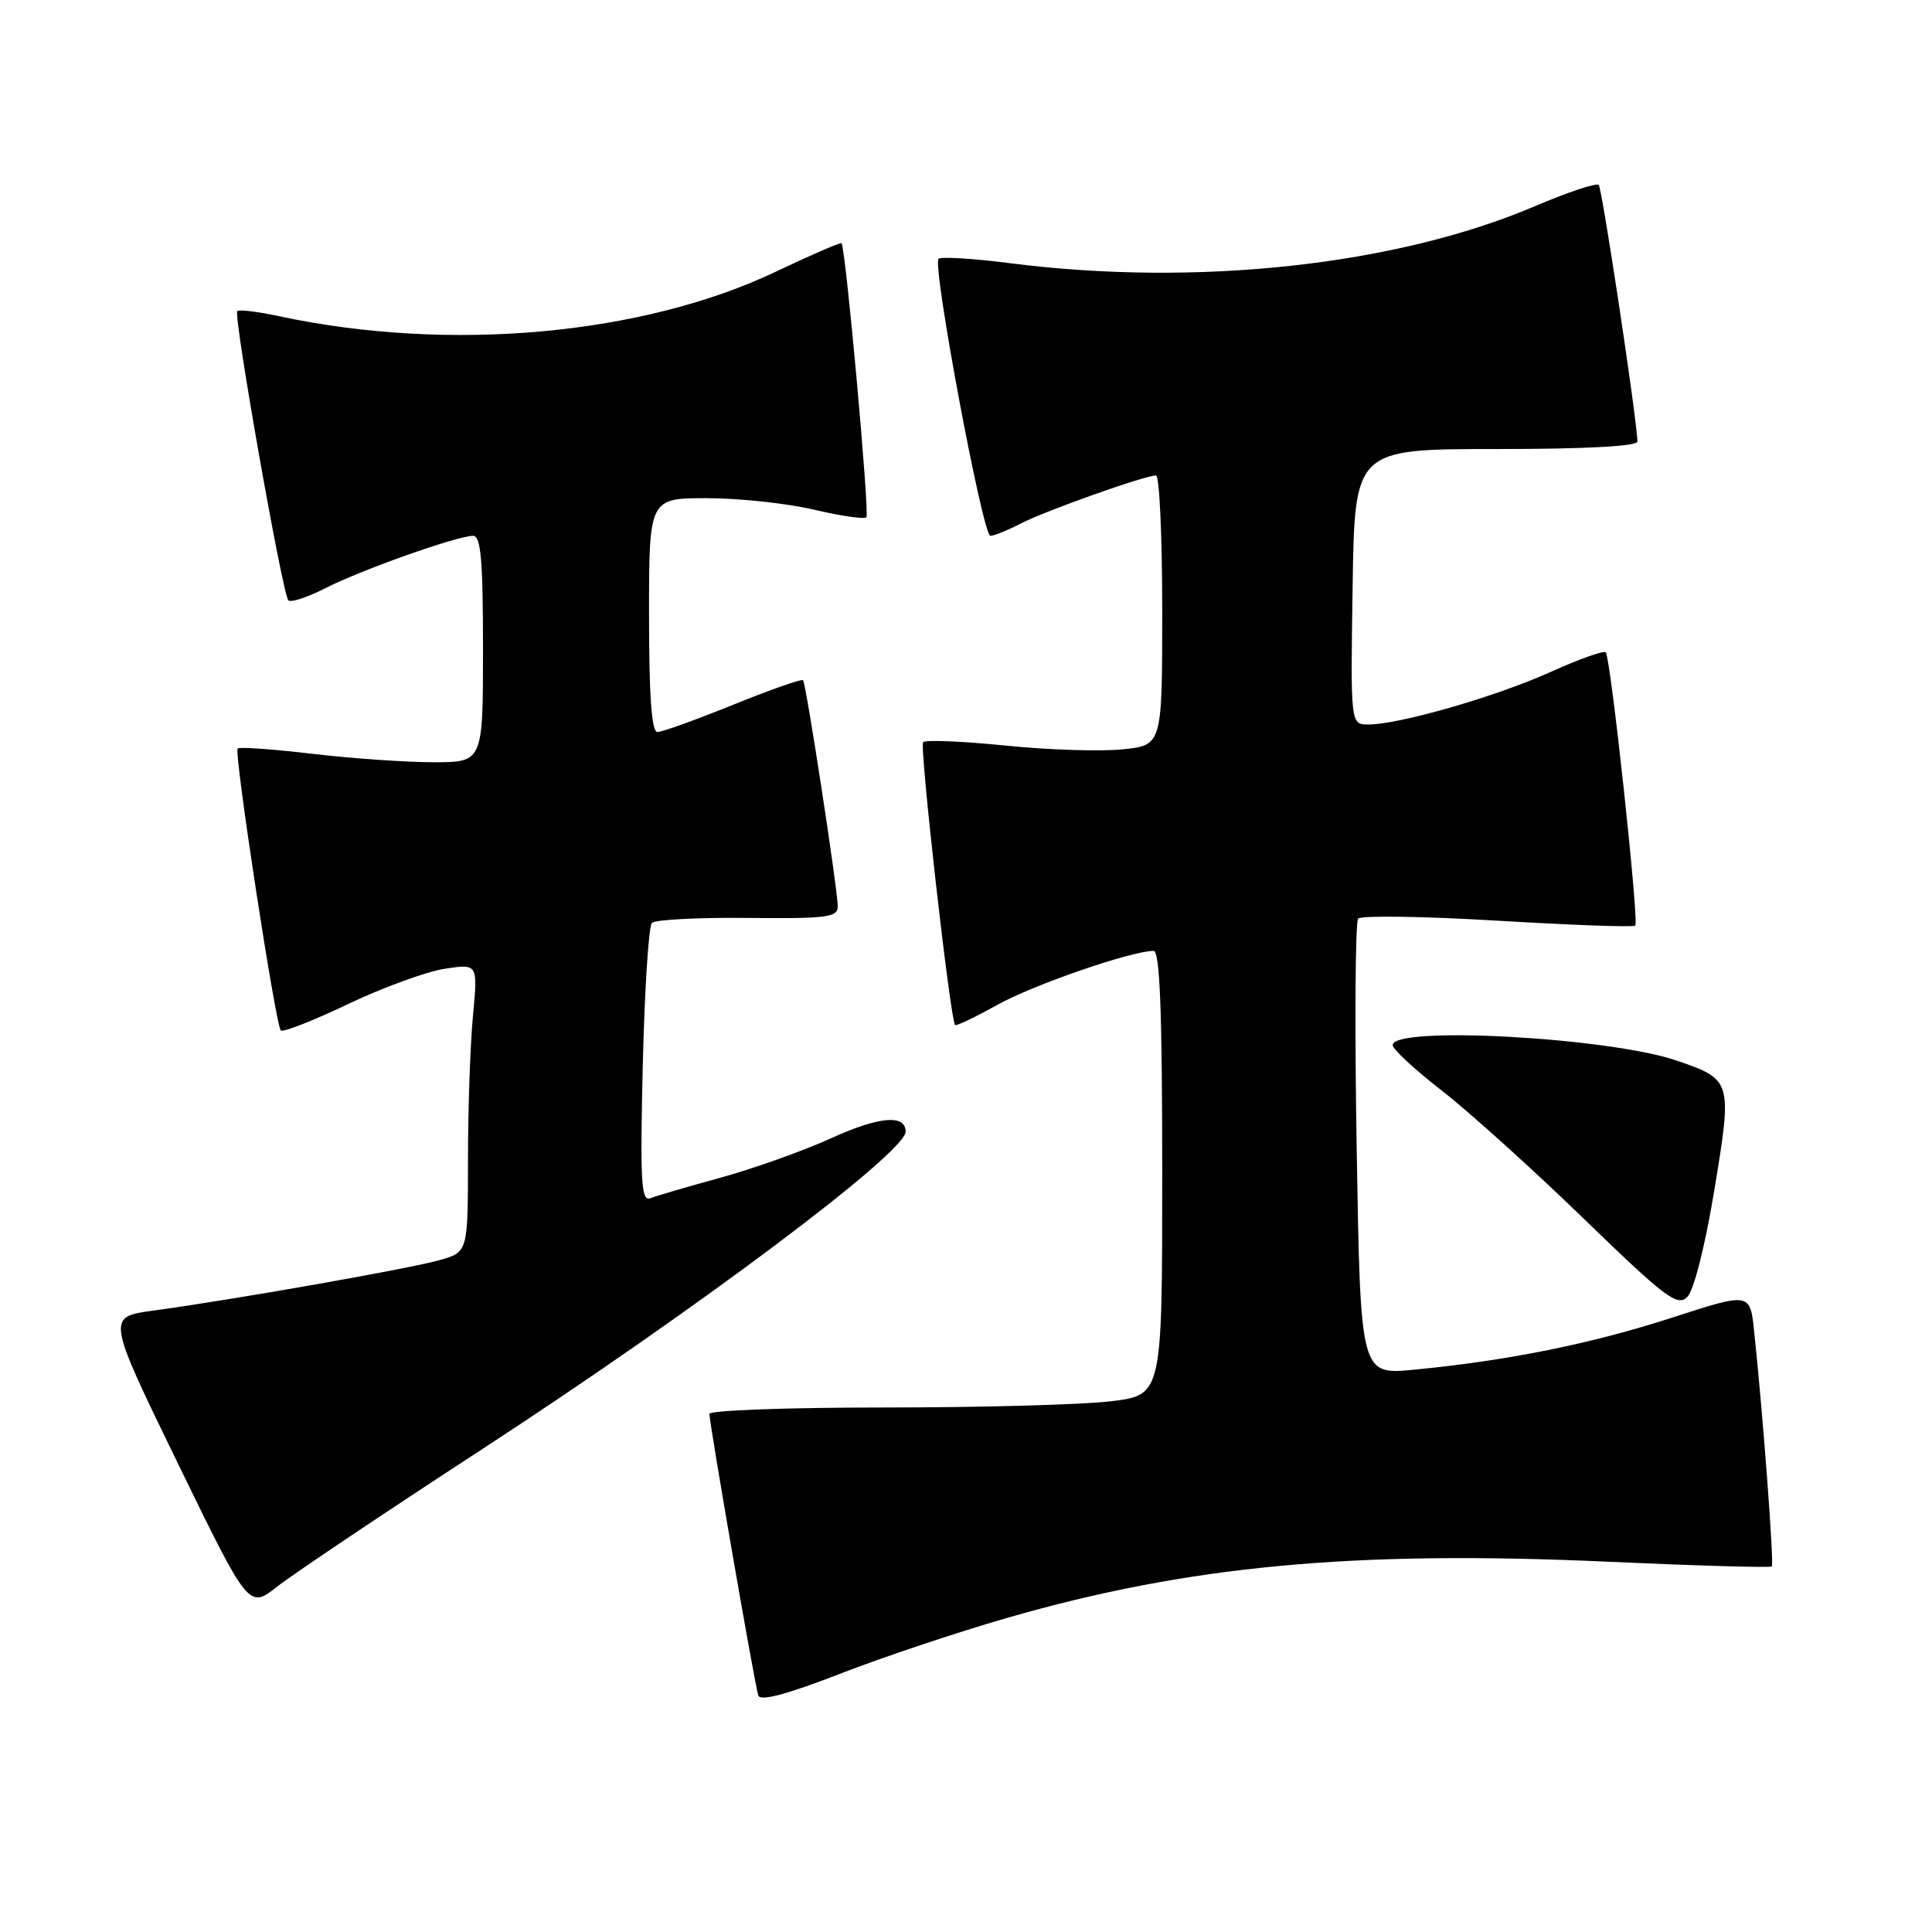 <?xml version="1.0" encoding="UTF-8" standalone="no"?>
<!DOCTYPE svg PUBLIC "-//W3C//DTD SVG 1.1//EN" "http://www.w3.org/Graphics/SVG/1.1/DTD/svg11.dtd" >
<svg xmlns="http://www.w3.org/2000/svg" xmlns:xlink="http://www.w3.org/1999/xlink" version="1.1" viewBox="0 0 256 256">
 <g >
 <path fill="currentColor"
d=" M 133.41 214.39 C 157.48 207.45 179.41 205.40 213.16 206.94 C 224.86 207.47 234.58 207.75 234.77 207.56 C 235.09 207.24 233.61 187.49 232.43 176.37 C 231.89 171.25 231.89 171.25 221.54 174.60 C 210.87 178.06 199.78 180.30 187.38 181.49 C 180.27 182.18 180.27 182.18 179.77 152.34 C 179.49 135.93 179.58 122.15 179.96 121.72 C 180.35 121.29 188.68 121.41 198.47 122.00 C 208.26 122.58 216.45 122.88 216.68 122.65 C 217.20 122.13 213.42 87.09 212.77 86.44 C 212.51 86.17 209.19 87.35 205.39 89.07 C 198.21 92.31 185.39 96.00 181.32 96.00 C 178.95 96.00 178.95 96.00 179.23 77.75 C 179.50 59.50 179.50 59.50 198.25 59.50 C 210.11 59.50 216.99 59.13 216.97 58.50 C 216.85 55.19 212.29 24.96 211.84 24.51 C 211.54 24.20 207.73 25.47 203.39 27.32 C 184.98 35.17 158.53 38.04 133.79 34.87 C 128.92 34.24 124.68 33.99 124.36 34.30 C 123.51 35.16 130.21 71.00 131.23 71.00 C 131.71 71.00 133.51 70.27 135.24 69.38 C 138.47 67.70 151.71 63.00 153.18 63.00 C 153.63 63.00 154.00 71.04 154.00 80.87 C 154.00 98.75 154.00 98.75 148.75 99.29 C 145.86 99.59 138.87 99.37 133.21 98.79 C 127.55 98.22 122.65 98.01 122.32 98.34 C 121.81 98.85 125.89 134.95 126.55 135.82 C 126.69 135.99 129.21 134.79 132.15 133.15 C 136.94 130.48 149.92 126.00 152.86 126.00 C 153.69 126.00 154.00 134.03 154.00 155.42 C 154.00 184.84 154.00 184.84 147.25 185.67 C 143.54 186.13 130.04 186.50 117.25 186.50 C 104.46 186.50 94.00 186.88 94.00 187.34 C 94.00 188.62 100.02 223.33 100.48 224.67 C 100.74 225.45 104.28 224.51 111.19 221.83 C 116.86 219.62 126.86 216.28 133.41 214.39 Z  M 64.00 191.95 C 92.30 173.51 120.00 152.73 120.00 149.95 C 120.00 147.63 116.50 147.93 110.20 150.79 C 106.52 152.47 99.92 154.82 95.55 156.03 C 91.17 157.23 86.95 158.46 86.17 158.77 C 84.96 159.23 84.81 156.59 85.17 141.19 C 85.41 131.22 85.95 122.72 86.38 122.29 C 86.81 121.86 92.52 121.56 99.08 121.63 C 109.47 121.74 111.00 121.55 111.01 120.13 C 111.02 118.02 106.82 90.62 106.41 90.13 C 106.24 89.93 102.07 91.39 97.16 93.38 C 92.24 95.37 87.72 97.00 87.11 97.00 C 86.34 97.00 86.00 92.20 86.00 81.50 C 86.00 66.00 86.00 66.00 93.75 66.01 C 98.01 66.02 104.38 66.71 107.89 67.54 C 111.41 68.37 114.52 68.82 114.80 68.54 C 115.25 68.09 112.06 32.91 111.51 32.23 C 111.39 32.08 107.51 33.76 102.89 35.96 C 85.14 44.42 59.50 46.73 36.94 41.89 C 34.15 41.29 31.67 40.99 31.44 41.23 C 30.90 41.77 37.43 78.77 38.21 79.55 C 38.54 79.87 40.75 79.15 43.13 77.93 C 47.90 75.50 60.59 71.00 62.68 71.00 C 63.72 71.00 64.00 74.21 64.00 86.00 C 64.00 101.00 64.00 101.00 57.42 101.00 C 53.80 101.00 46.58 100.50 41.37 99.88 C 36.16 99.27 31.72 98.95 31.49 99.18 C 30.98 99.69 36.51 135.84 37.21 136.54 C 37.48 136.82 41.49 135.25 46.11 133.05 C 50.72 130.85 56.48 128.75 58.91 128.37 C 63.32 127.69 63.32 127.69 62.67 134.60 C 62.31 138.39 62.01 146.99 62.01 153.70 C 62.00 165.91 62.00 165.91 58.25 166.97 C 54.30 168.10 30.80 172.24 20.32 173.66 C 14.13 174.50 14.13 174.50 23.54 193.85 C 32.96 213.20 32.96 213.20 36.73 210.23 C 38.80 208.60 51.07 200.37 64.00 191.95 Z  M 227.16 157.68 C 229.55 143.21 229.50 143.05 222.19 140.54 C 213.18 137.45 184.43 135.89 184.54 138.50 C 184.57 139.05 187.49 141.75 191.03 144.50 C 194.58 147.25 203.02 154.86 209.79 161.42 C 220.69 171.98 222.26 173.17 223.58 171.85 C 224.45 170.97 225.94 165.08 227.16 157.68 Z "/>
</g>
</svg>